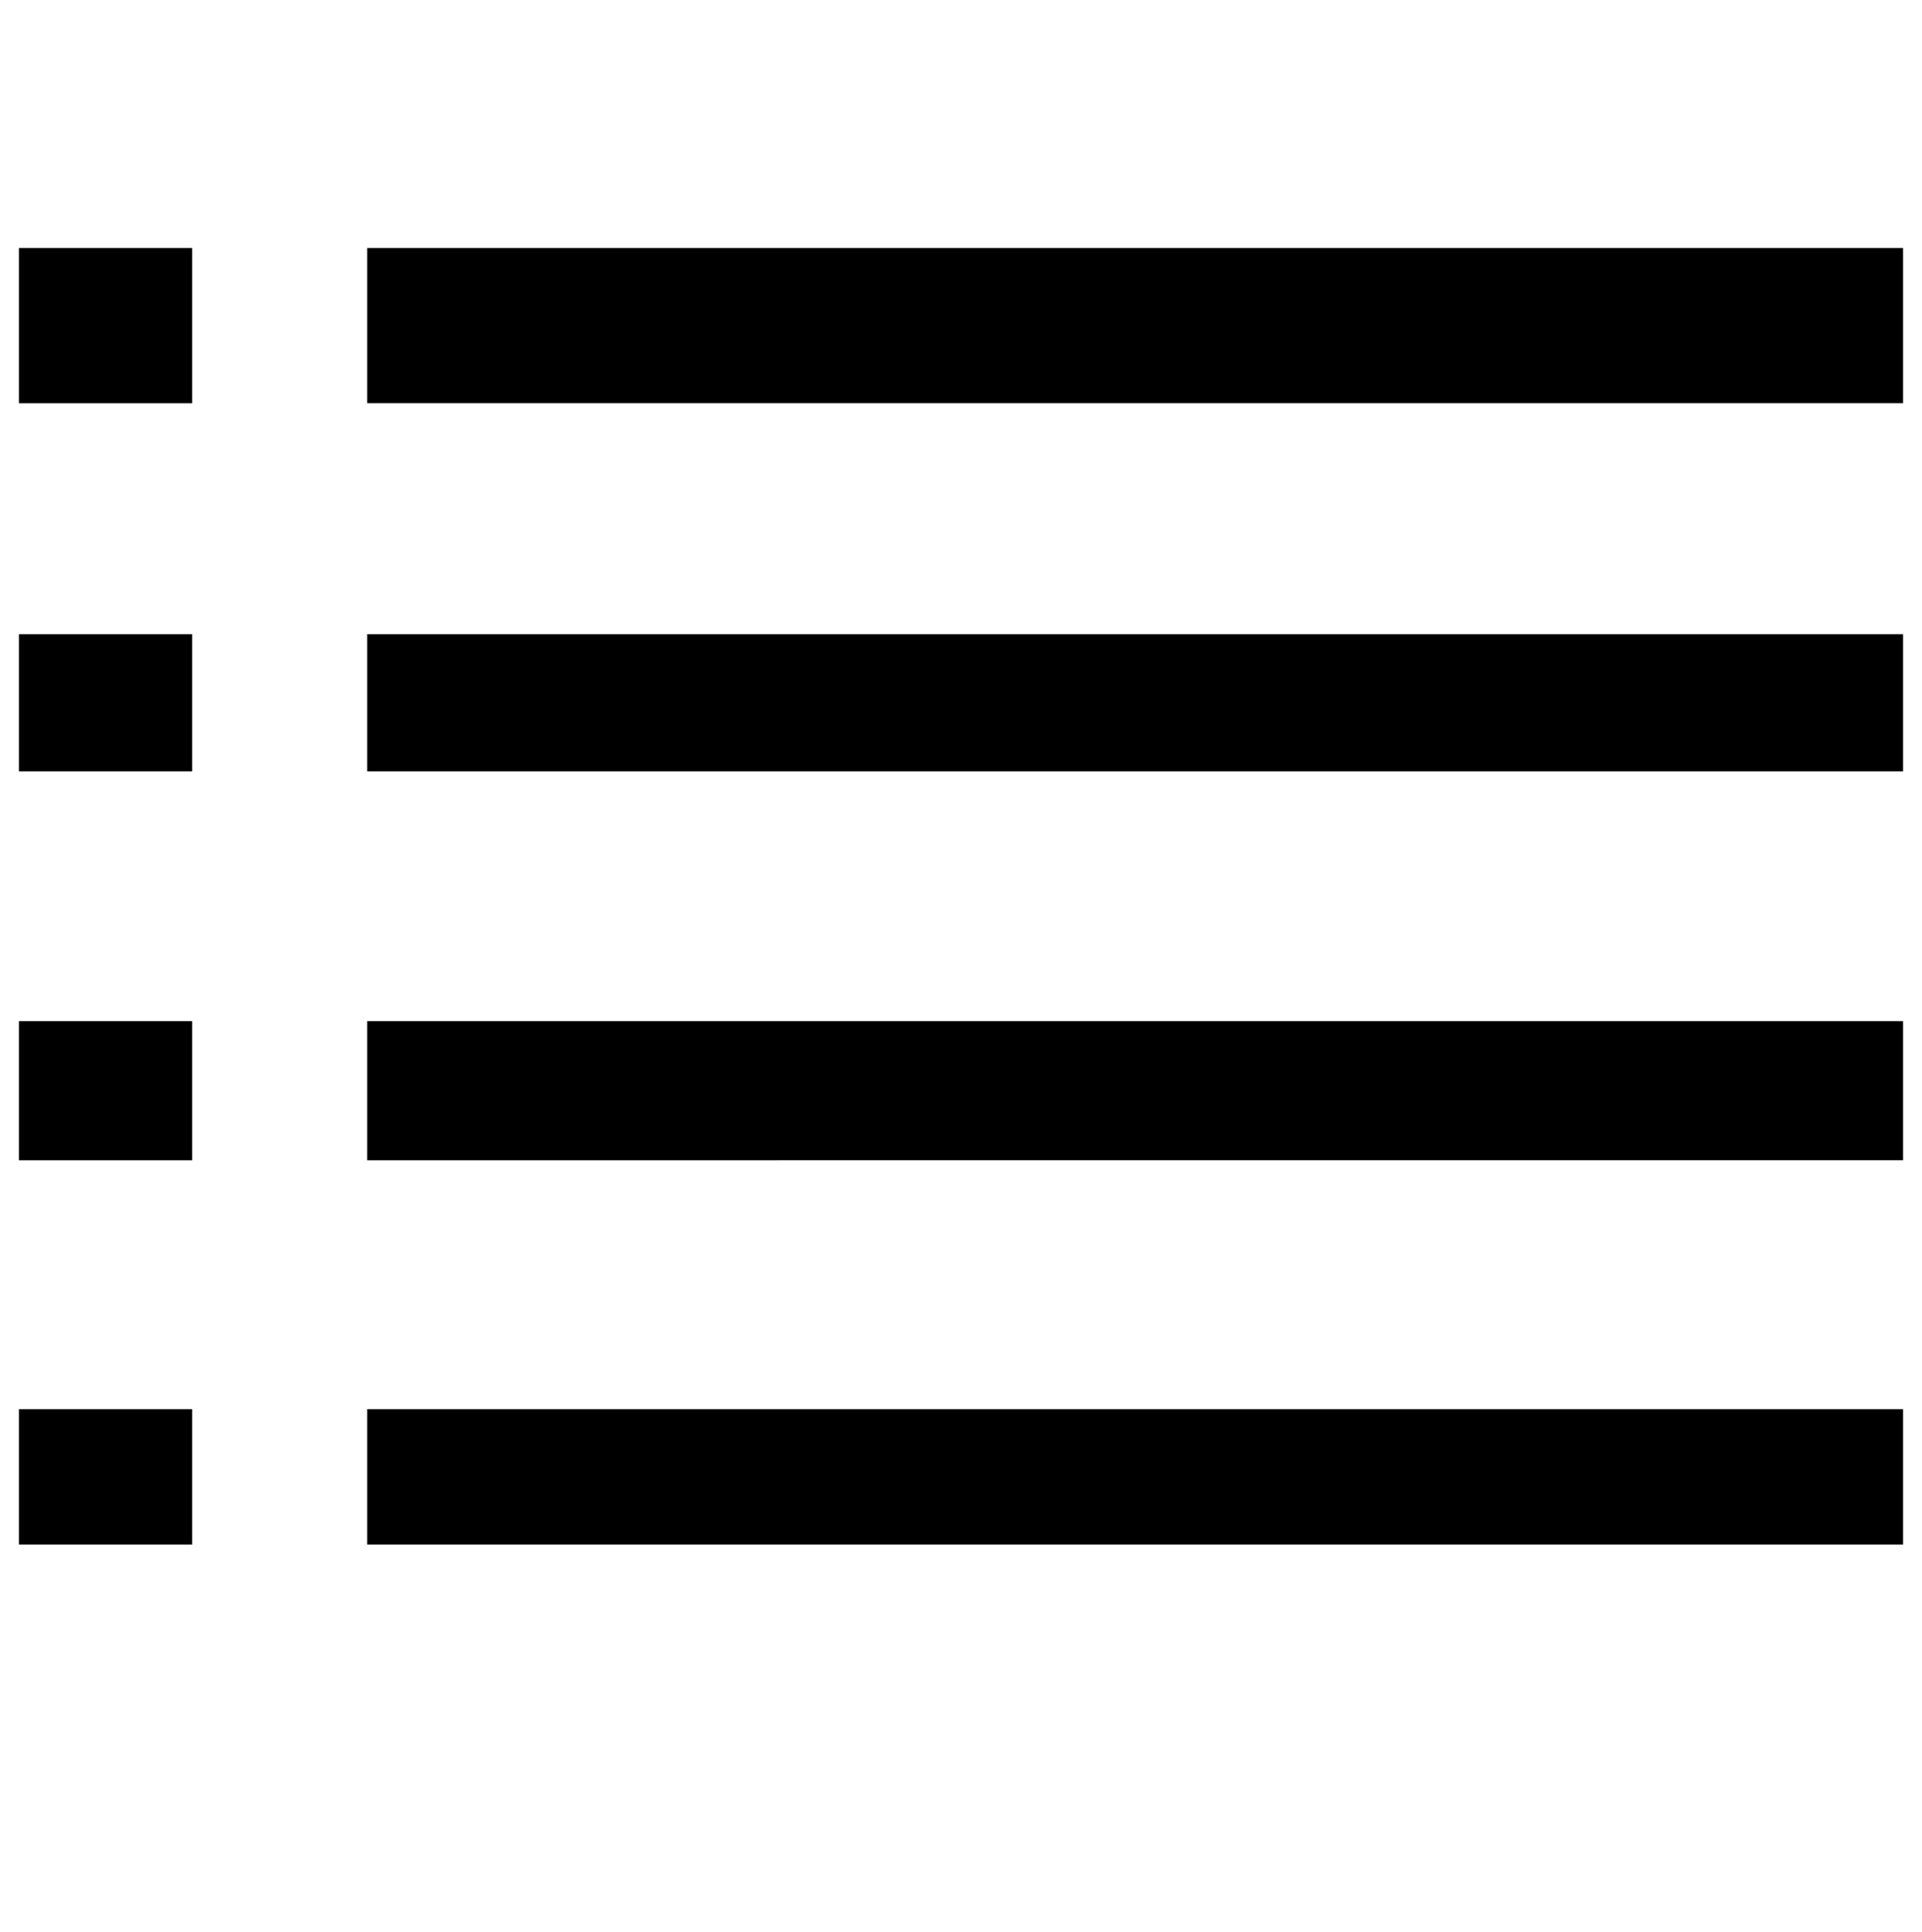 <?xml version='1.0' encoding='utf-8'?>
<svg xmlns="http://www.w3.org/2000/svg" viewBox="0 0 2031 2041" width="398" height="400"><path d="M203 262v164H20V262h183zm0 408v145H20V670h183zm0 409v147H20v-147h183zm1808-817v164H388V262h1623zm0 408v145H388V670h1623zm0 409v147H388v-147h1623zM203 1489v143H20v-143h183zm1808 0v143H388v-143h1623z" fill="#000000"></path></svg>